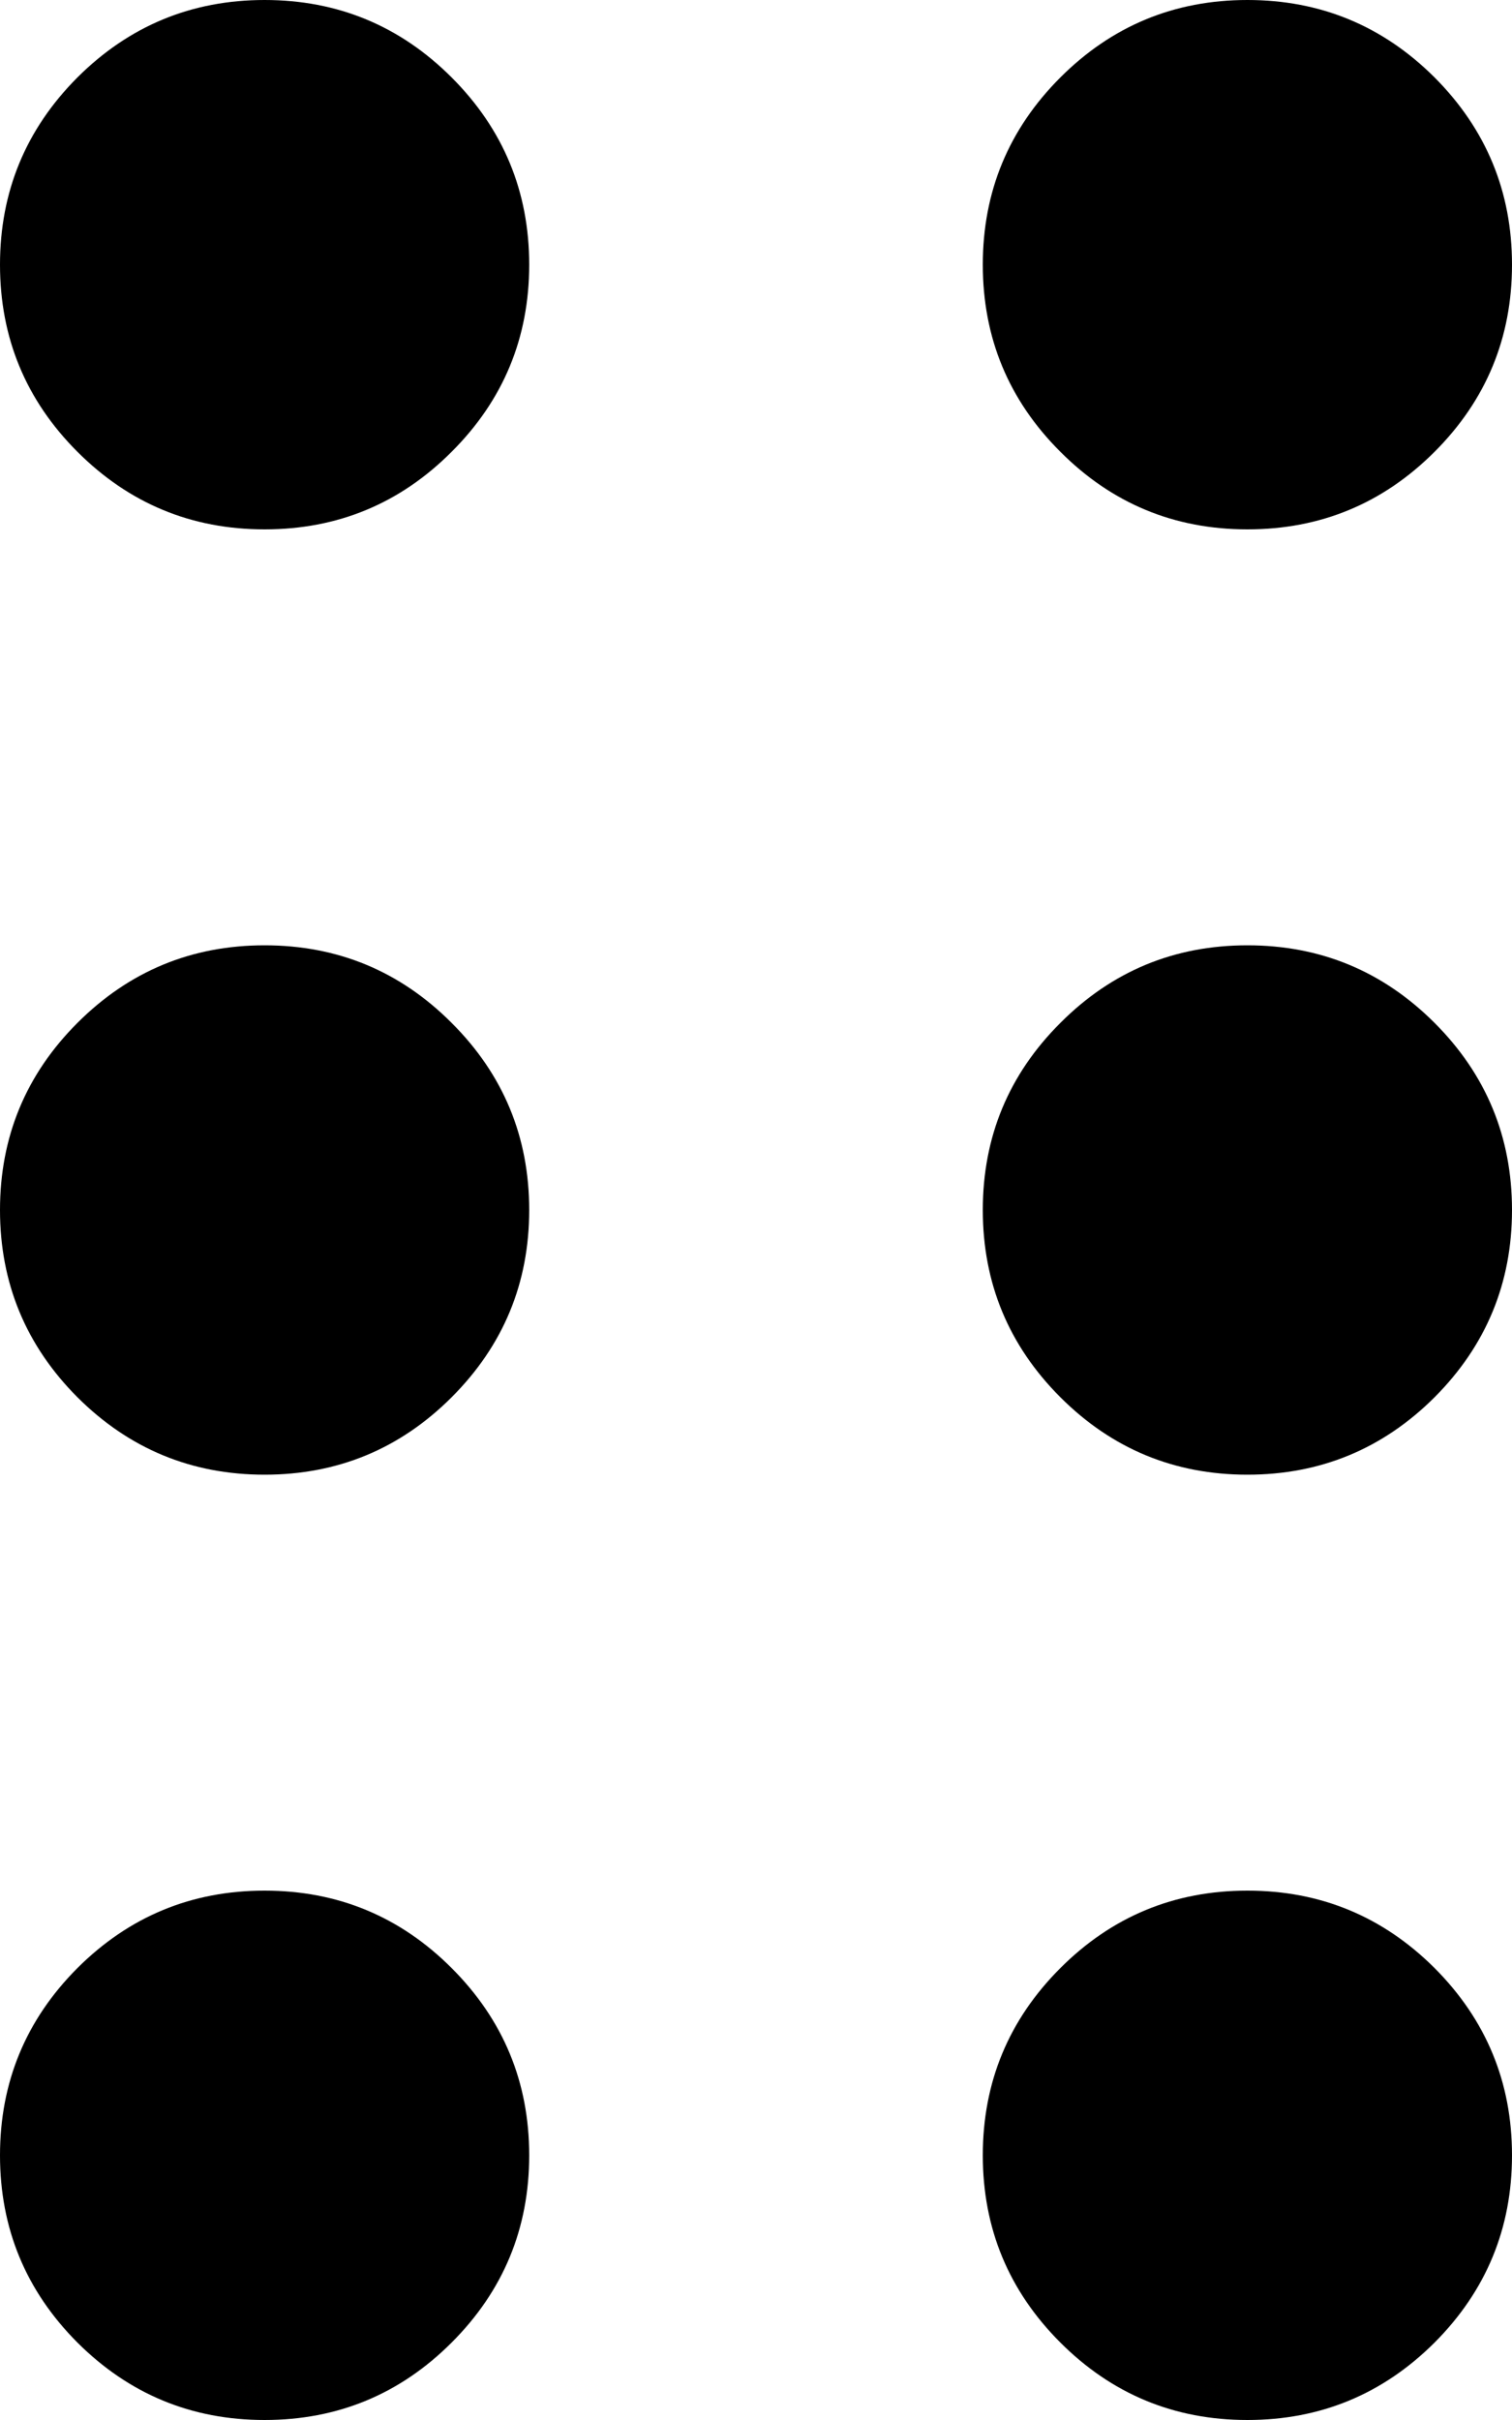 <svg width="10" height="16" viewBox="0 0 10 16" fill="none" xmlns="http://www.w3.org/2000/svg">
<path d="M1.75 16C1.267 16 0.854 15.829 0.512 15.488C0.171 15.146 0 14.733 0 14.25C0 13.767 0.171 13.354 0.512 13.012C0.854 12.671 1.267 12.5 1.75 12.5C2.233 12.5 2.646 12.671 2.987 13.012C3.329 13.354 3.5 13.767 3.5 14.25C3.5 14.733 3.329 15.146 2.987 15.488C2.646 15.829 2.233 16 1.75 16ZM8.25 16C7.767 16 7.354 15.829 7.013 15.488C6.671 15.146 6.5 14.733 6.5 14.25C6.5 13.767 6.671 13.354 7.013 13.012C7.354 12.671 7.767 12.5 8.25 12.5C8.733 12.5 9.146 12.671 9.488 13.012C9.829 13.354 10 13.767 10 14.25C10 14.733 9.829 15.146 9.488 15.488C9.146 15.829 8.733 16 8.25 16ZM1.75 9.75C1.267 9.75 0.854 9.579 0.512 9.238C0.171 8.896 0 8.483 0 8C0 7.517 0.171 7.104 0.512 6.763C0.854 6.421 1.267 6.25 1.75 6.25C2.233 6.25 2.646 6.421 2.987 6.763C3.329 7.104 3.5 7.517 3.5 8C3.5 8.483 3.329 8.896 2.987 9.238C2.646 9.579 2.233 9.75 1.75 9.75ZM8.25 9.75C7.767 9.75 7.354 9.579 7.013 9.238C6.671 8.896 6.5 8.483 6.5 8C6.5 7.517 6.671 7.104 7.013 6.763C7.354 6.421 7.767 6.25 8.25 6.25C8.733 6.25 9.146 6.421 9.488 6.763C9.829 7.104 10 7.517 10 8C10 8.483 9.829 8.896 9.488 9.238C9.146 9.579 8.733 9.75 8.25 9.75ZM1.75 3.5C1.267 3.5 0.854 3.329 0.512 2.987C0.171 2.646 0 2.233 0 1.75C0 1.267 0.171 0.854 0.512 0.512C0.854 0.171 1.267 0 1.75 0C2.233 0 2.646 0.171 2.987 0.512C3.329 0.854 3.5 1.267 3.5 1.75C3.5 2.233 3.329 2.646 2.987 2.987C2.646 3.329 2.233 3.5 1.75 3.5ZM8.25 3.5C7.767 3.5 7.354 3.329 7.013 2.987C6.671 2.646 6.5 2.233 6.5 1.75C6.5 1.267 6.671 0.854 7.013 0.512C7.354 0.171 7.767 0 8.25 0C8.733 0 9.146 0.171 9.488 0.512C9.829 0.854 10 1.267 10 1.75C10 2.233 9.829 2.646 9.488 2.987C9.146 3.329 8.733 3.5 8.25 3.5Z" fill="black"/>
</svg>
